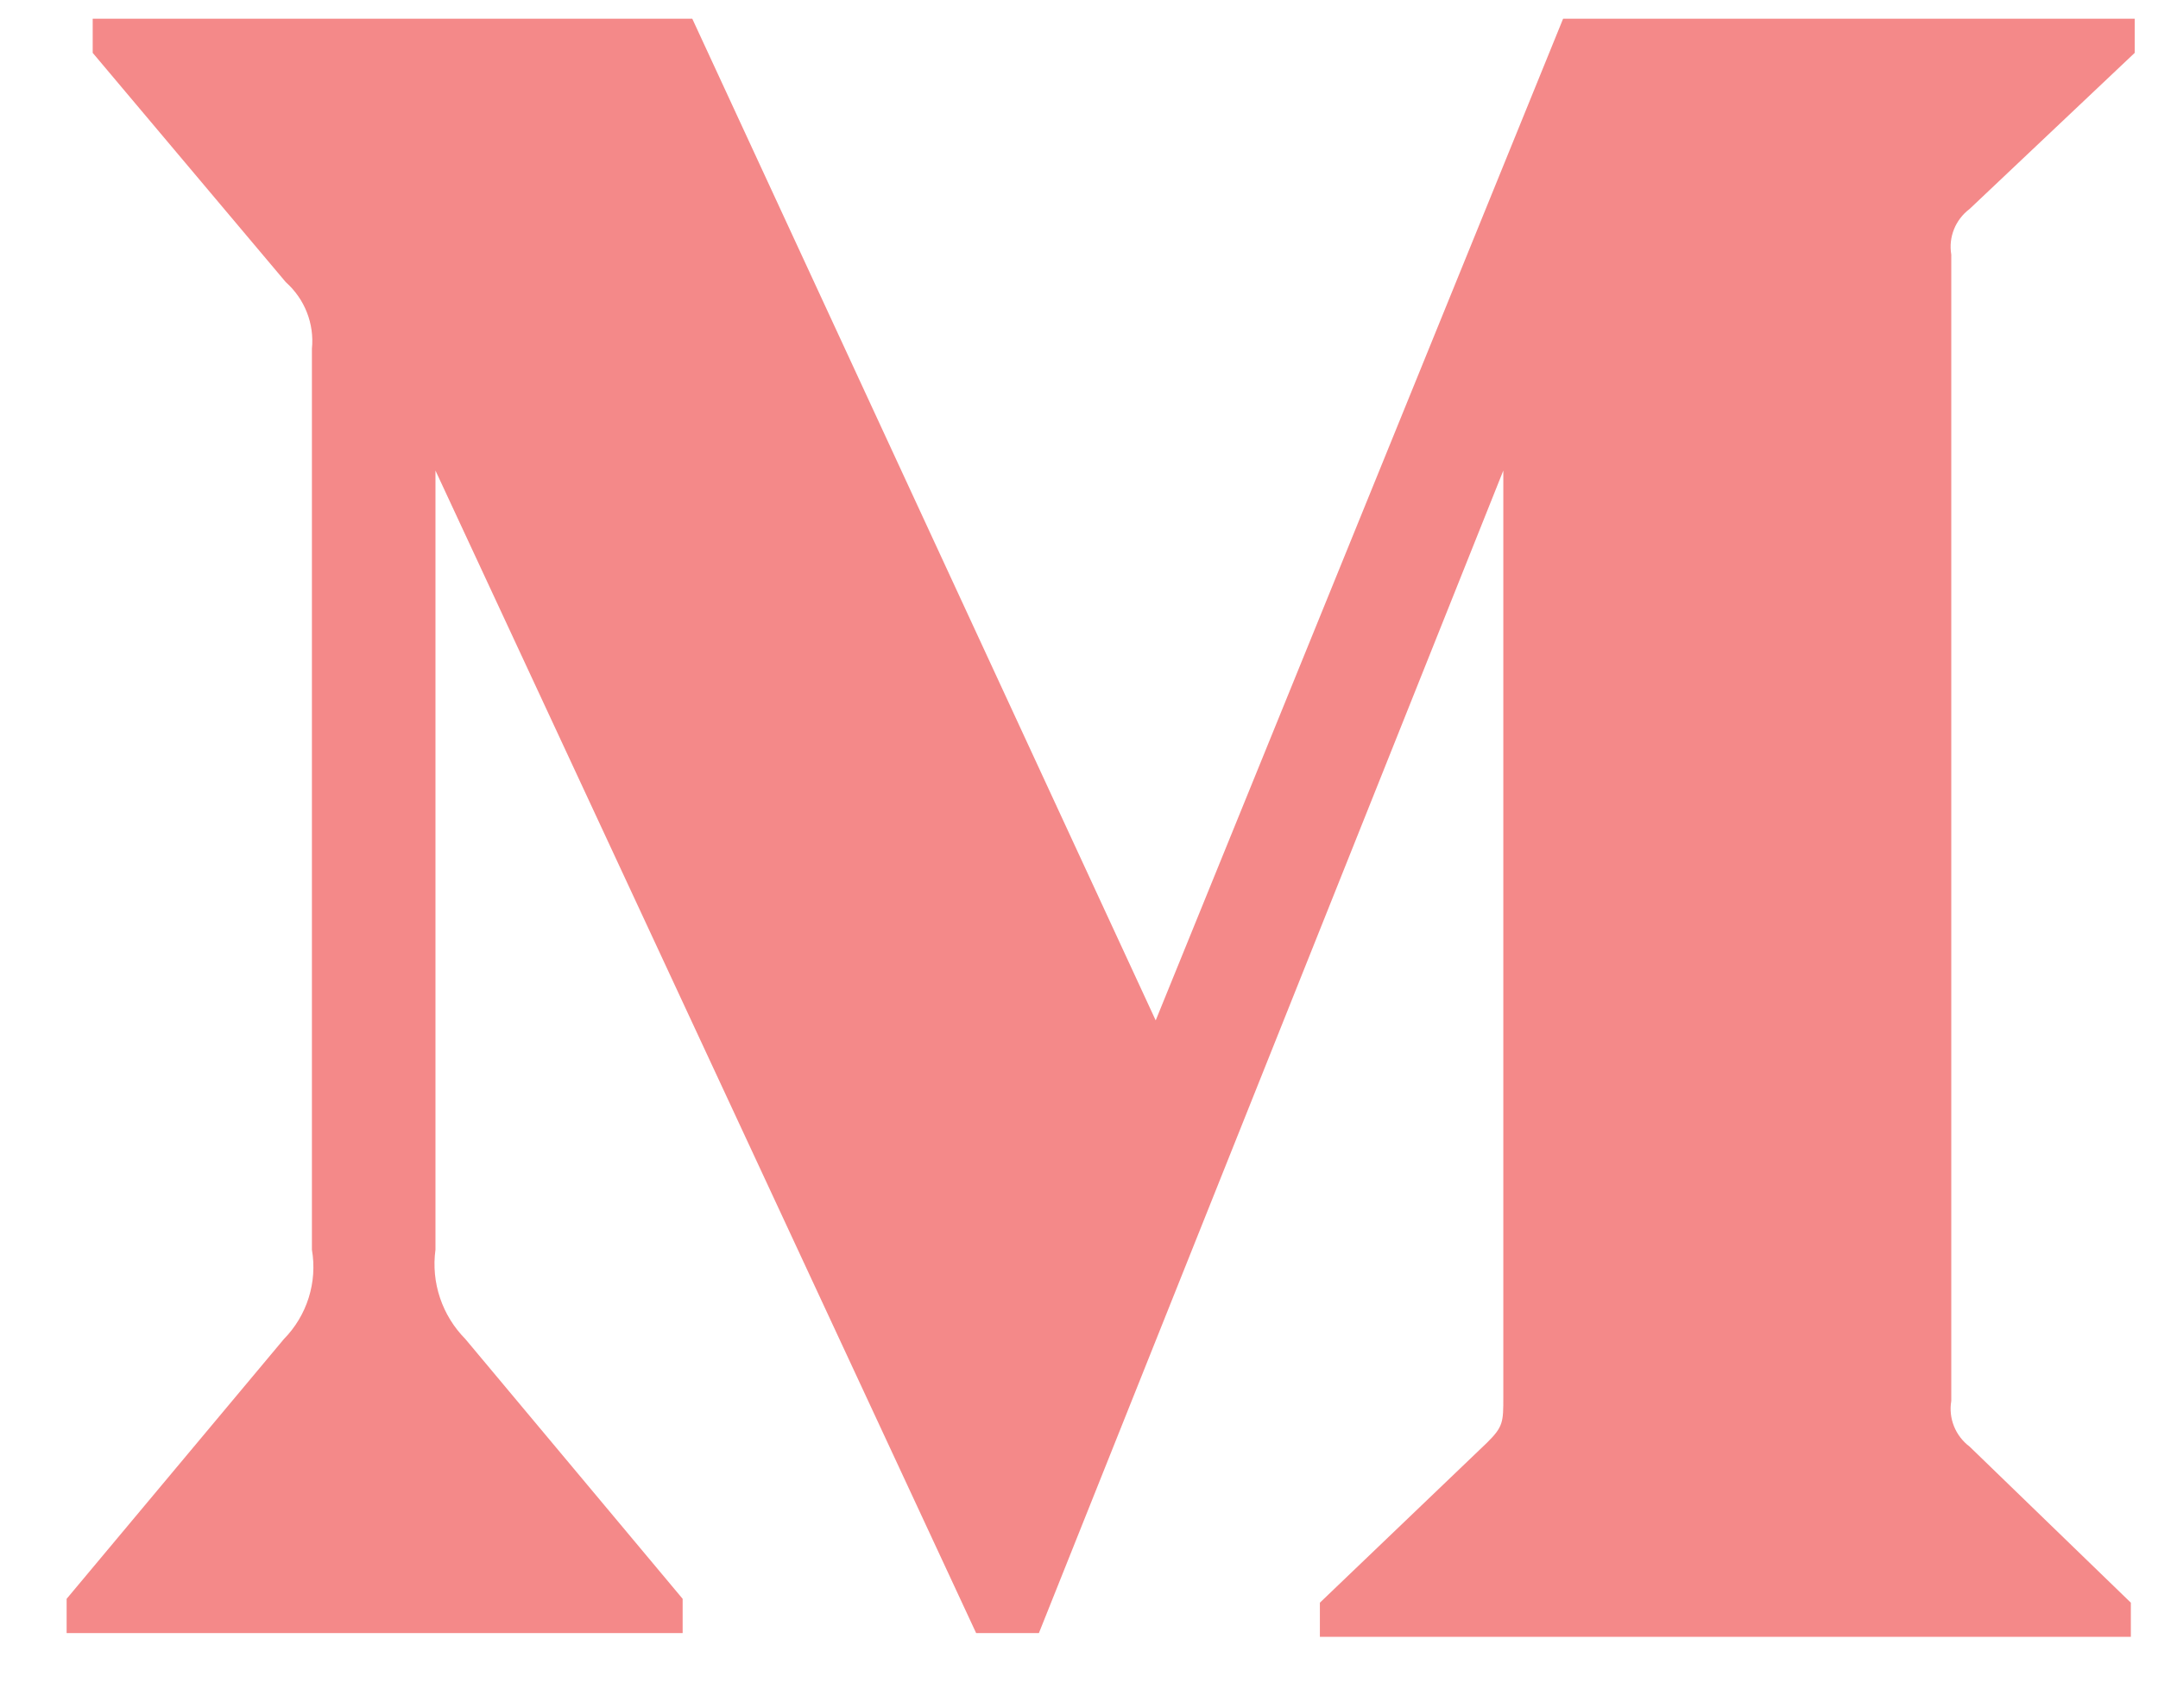 <svg width="24" height="19" viewBox="0 0 24 19" fill="none" xmlns="http://www.w3.org/2000/svg">
<path d="M3.469 3.879C3.497 3.601 3.389 3.326 3.179 3.139L1.031 0.588V0.208H7.699L12.853 11.35L17.384 0.208H23.741V0.588L21.905 2.324C21.747 2.443 21.668 2.638 21.701 2.832V15.583C21.668 15.777 21.747 15.972 21.905 16.091L23.698 17.827V18.207H14.679V17.827L16.536 16.049C16.719 15.869 16.719 15.816 16.719 15.541V5.234L11.554 18.165H10.856L4.843 5.234V13.901C4.793 14.265 4.916 14.632 5.176 14.895L7.592 17.784V18.165H0.741V17.784L3.157 14.895C3.416 14.631 3.531 14.262 3.469 13.901V3.879Z" fill="#F48989"/>
</svg>
